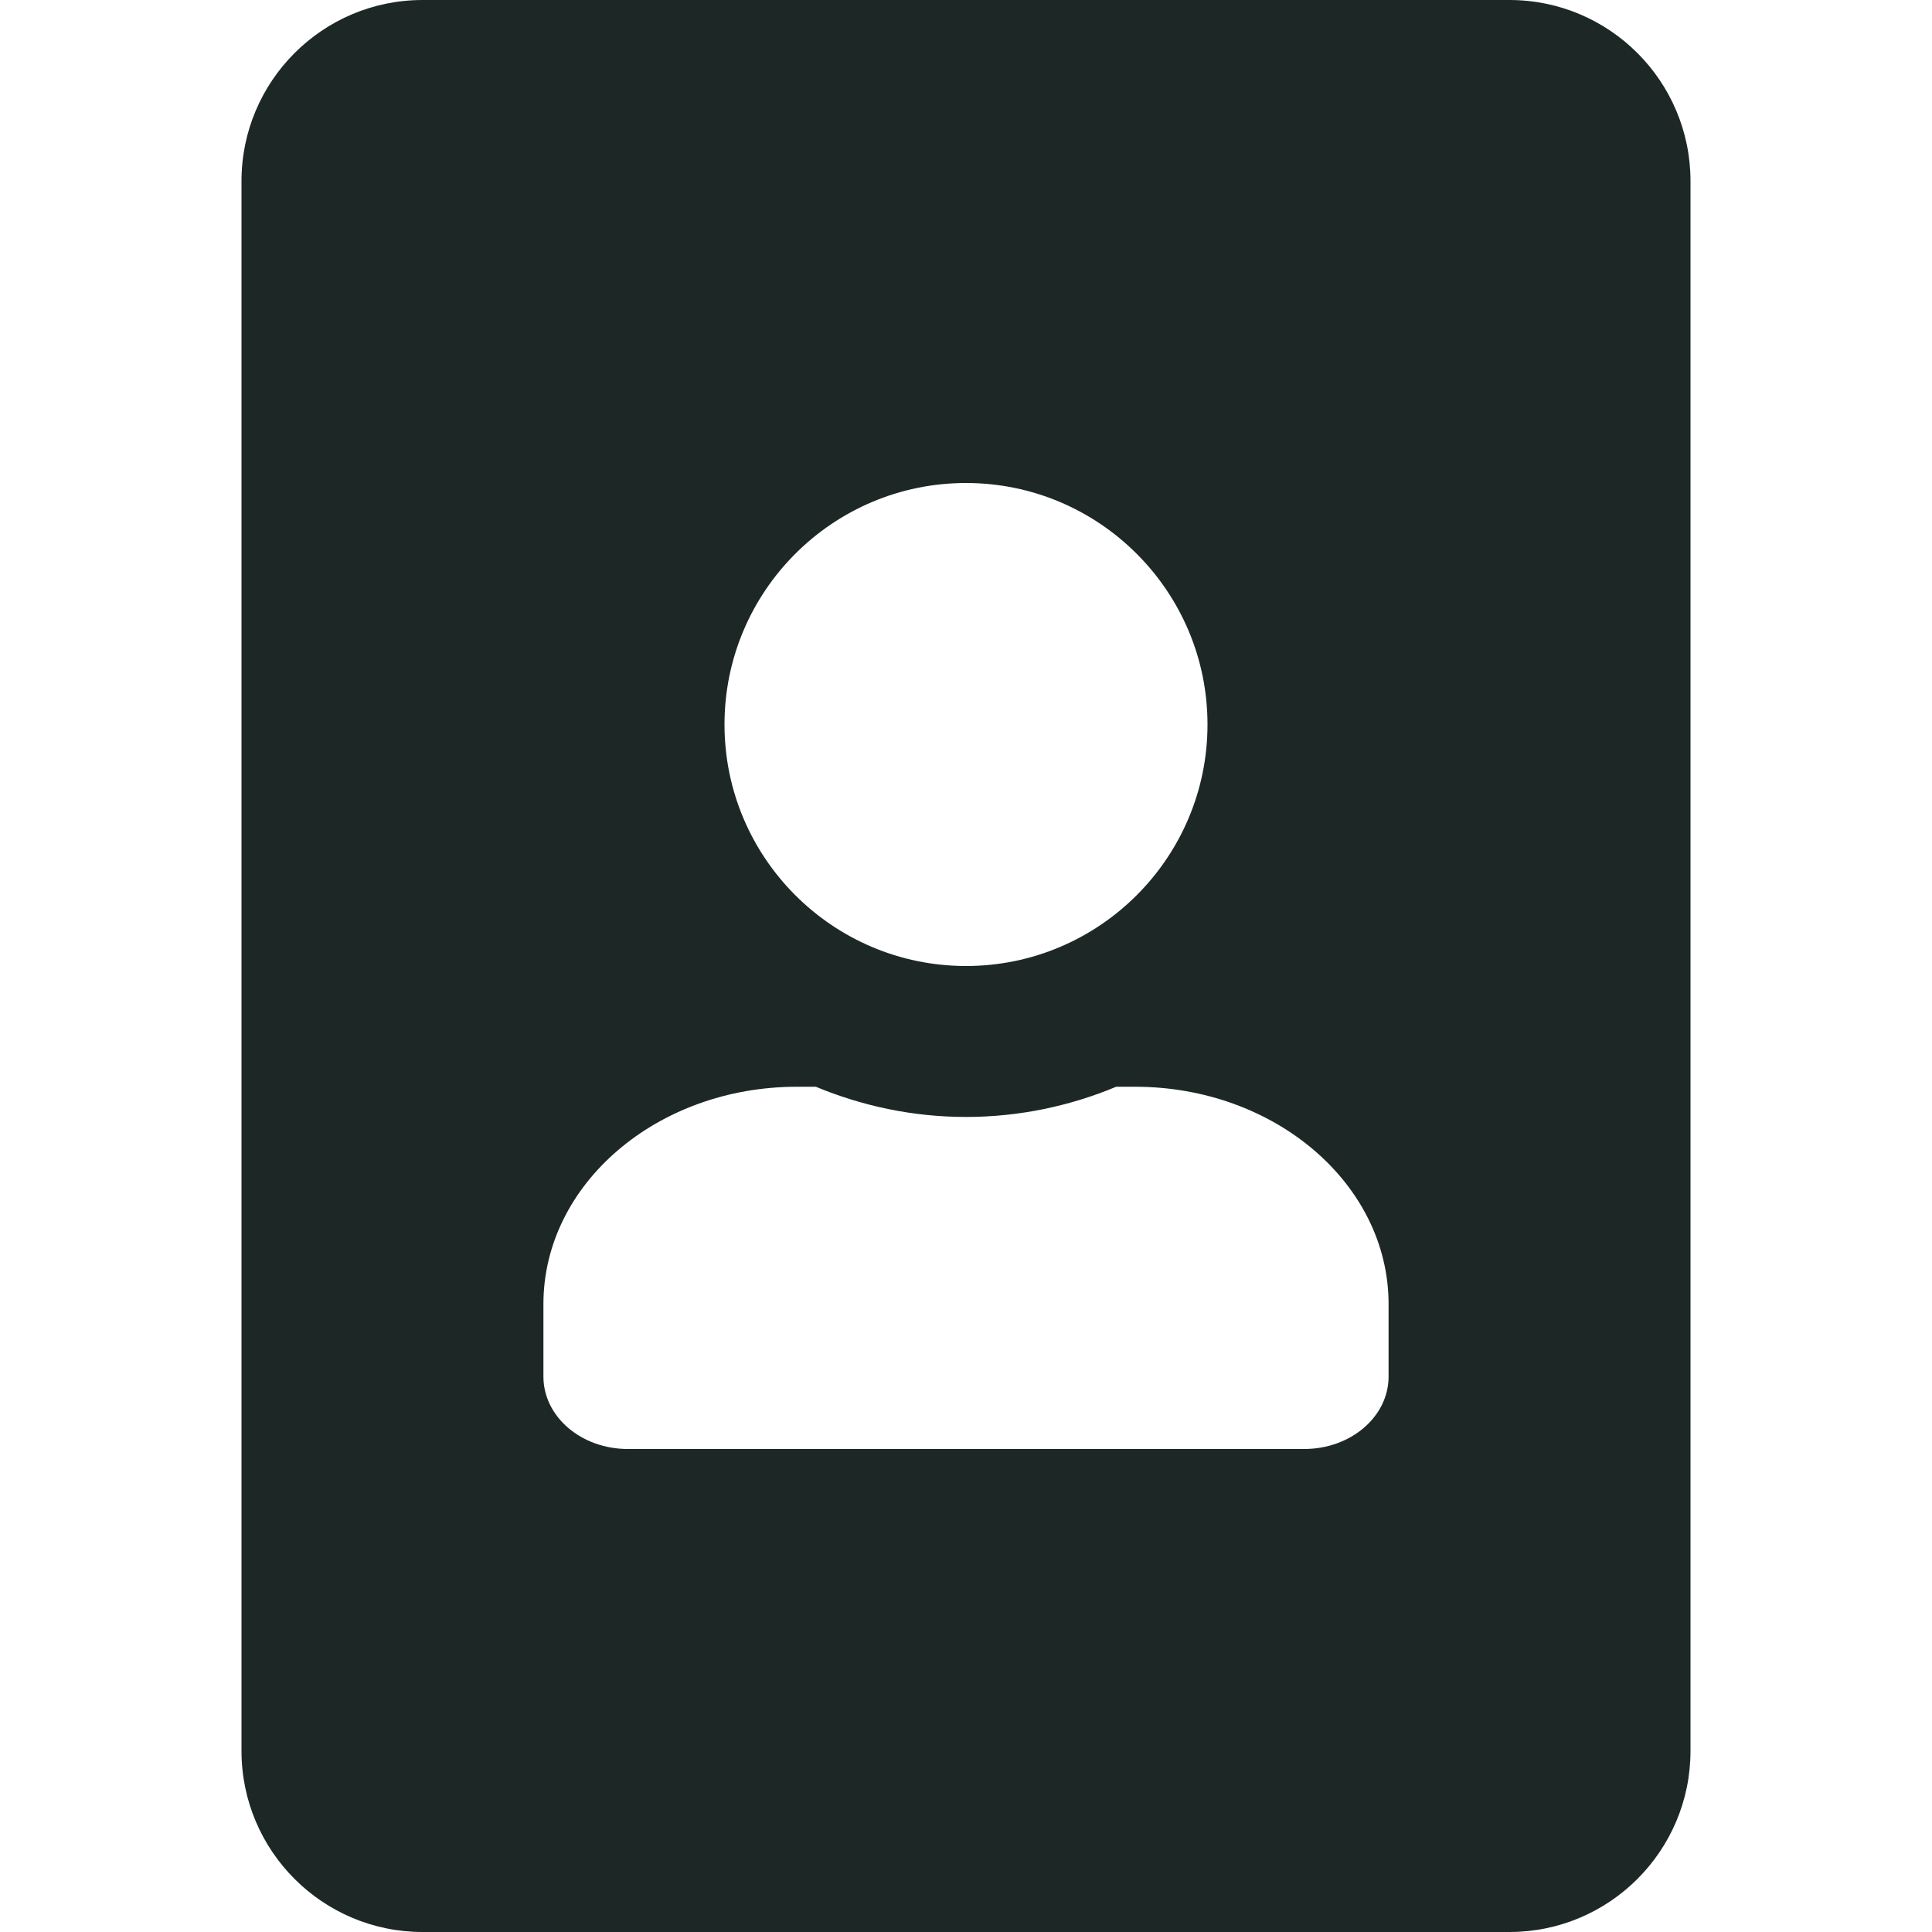 <svg width="22" height="22" viewBox="0 0 22 22" fill="none" xmlns="http://www.w3.org/2000/svg">
<path d="M17.188 0H4.812C3.674 0 2.75 0.924 2.75 2.062V19.938C2.75 21.076 3.674 22 4.812 22H17.188C18.326 22 19.25 21.076 19.25 19.938V2.062C19.25 0.924 18.326 0 17.188 0ZM11 5.5C12.517 5.5 13.75 6.733 13.75 8.25C13.75 9.767 12.517 11 11 11C9.483 11 8.25 9.767 8.25 8.25C8.25 6.733 9.483 5.5 11 5.5ZM15.812 15.675C15.812 16.131 15.383 16.5 14.85 16.5H7.15C6.617 16.5 6.188 16.131 6.188 15.675V14.85C6.188 13.484 7.481 12.375 9.075 12.375H9.29C9.818 12.594 10.394 12.719 11 12.719C11.606 12.719 12.186 12.594 12.71 12.375H12.925C14.519 12.375 15.812 13.484 15.812 14.85V15.675Z" fill="#1D2826"/>
</svg>
